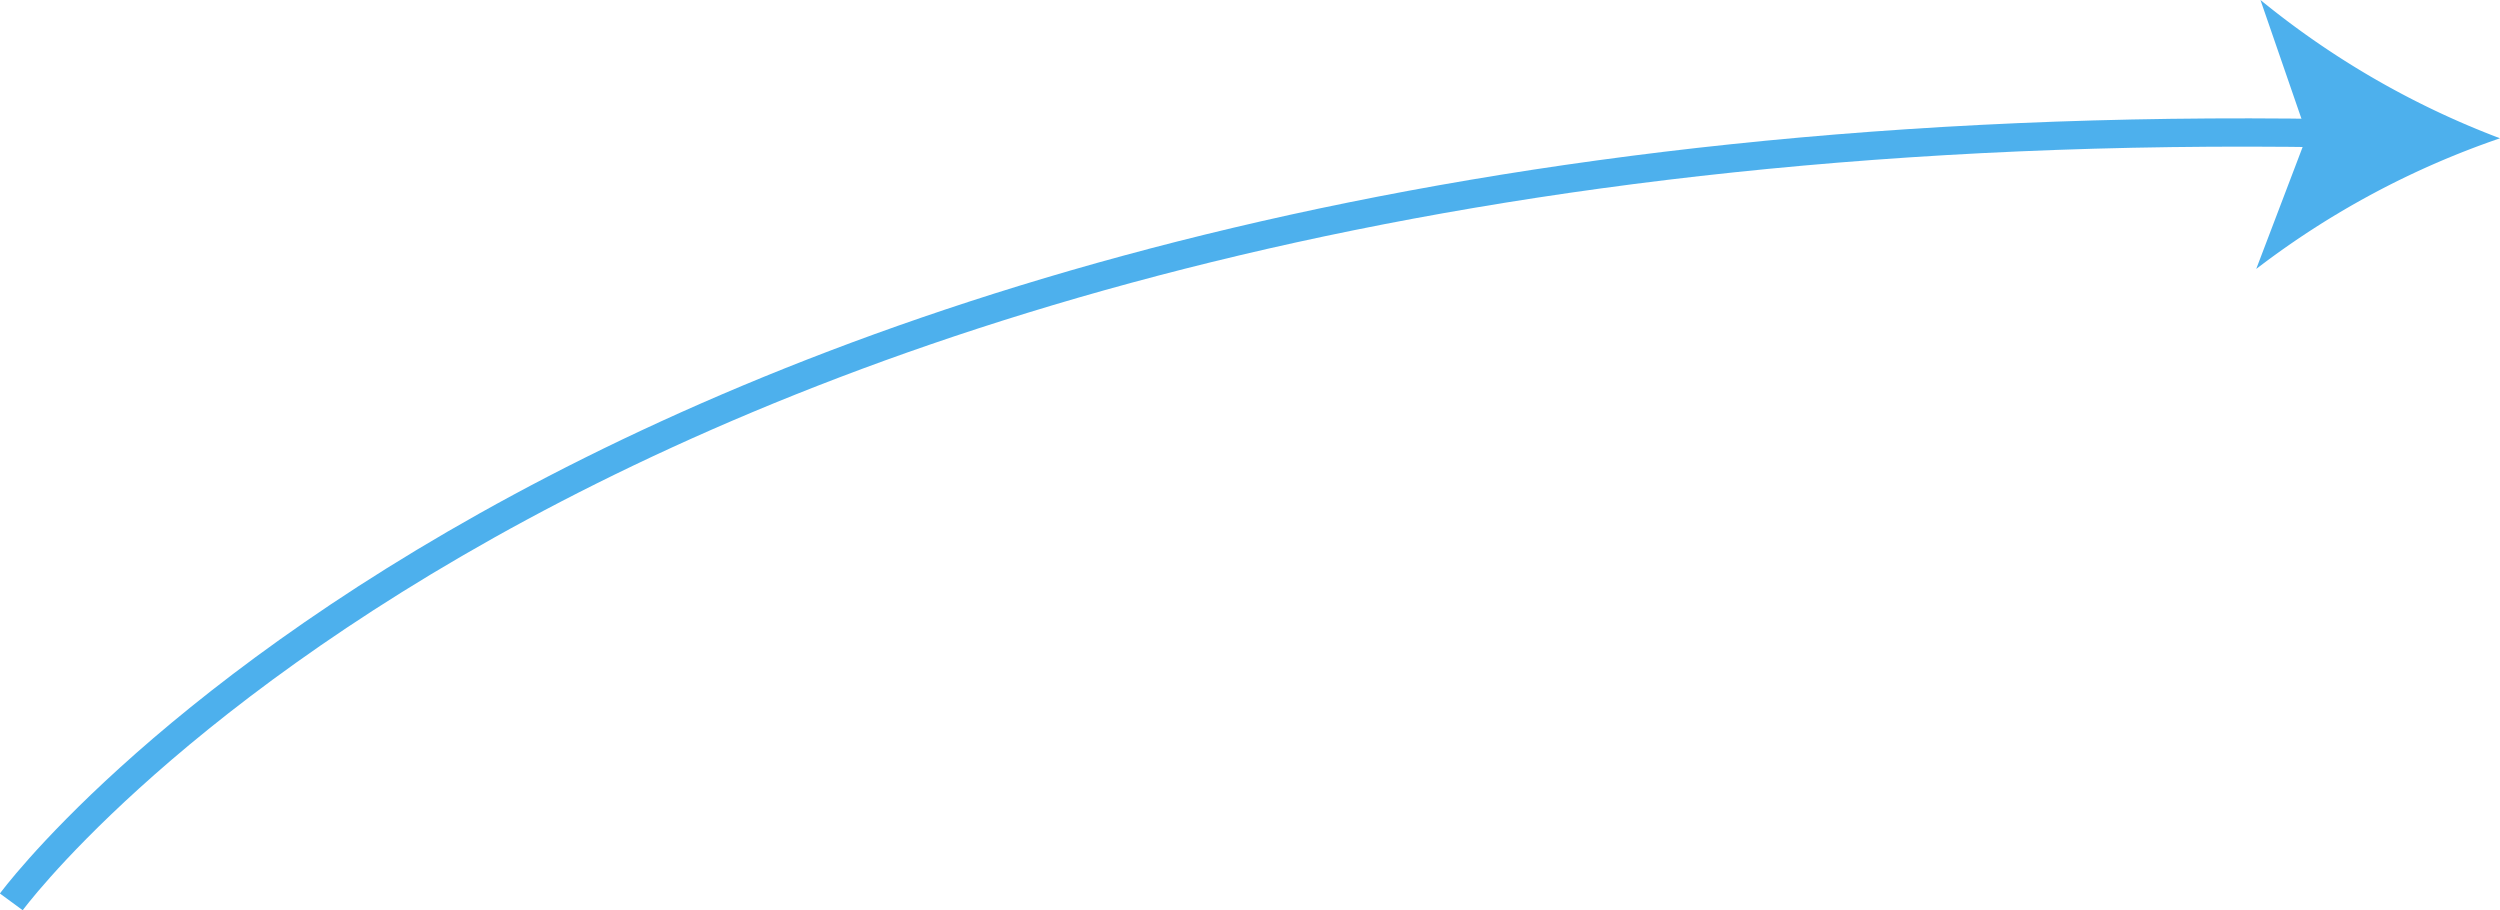 <svg xmlns="http://www.w3.org/2000/svg" viewBox="0 0 88.4 32.19">
  <defs>
    <style>.cls-1{fill:none;stroke:#4db0ed;stroke-miterlimit:10;}.cls-2{fill:#4db0ed;}</style>
  </defs>
  <title>arrowAsset 4</title>
  <g id="Layer_2" data-name="Layer 2">
    <g id="Header">
      <path class="cls-1" d="M.4,31.89s20.66-28.16,82-27.18" />
      <path class="cls-2" d="M88.4,4.89a30.26,30.26,0,0,0-8.62,4.62l1.8-4.73L79.93,0A30.35,30.35,0,0,0,88.4,4.89Z" />
    </g>
  </g>
</svg>